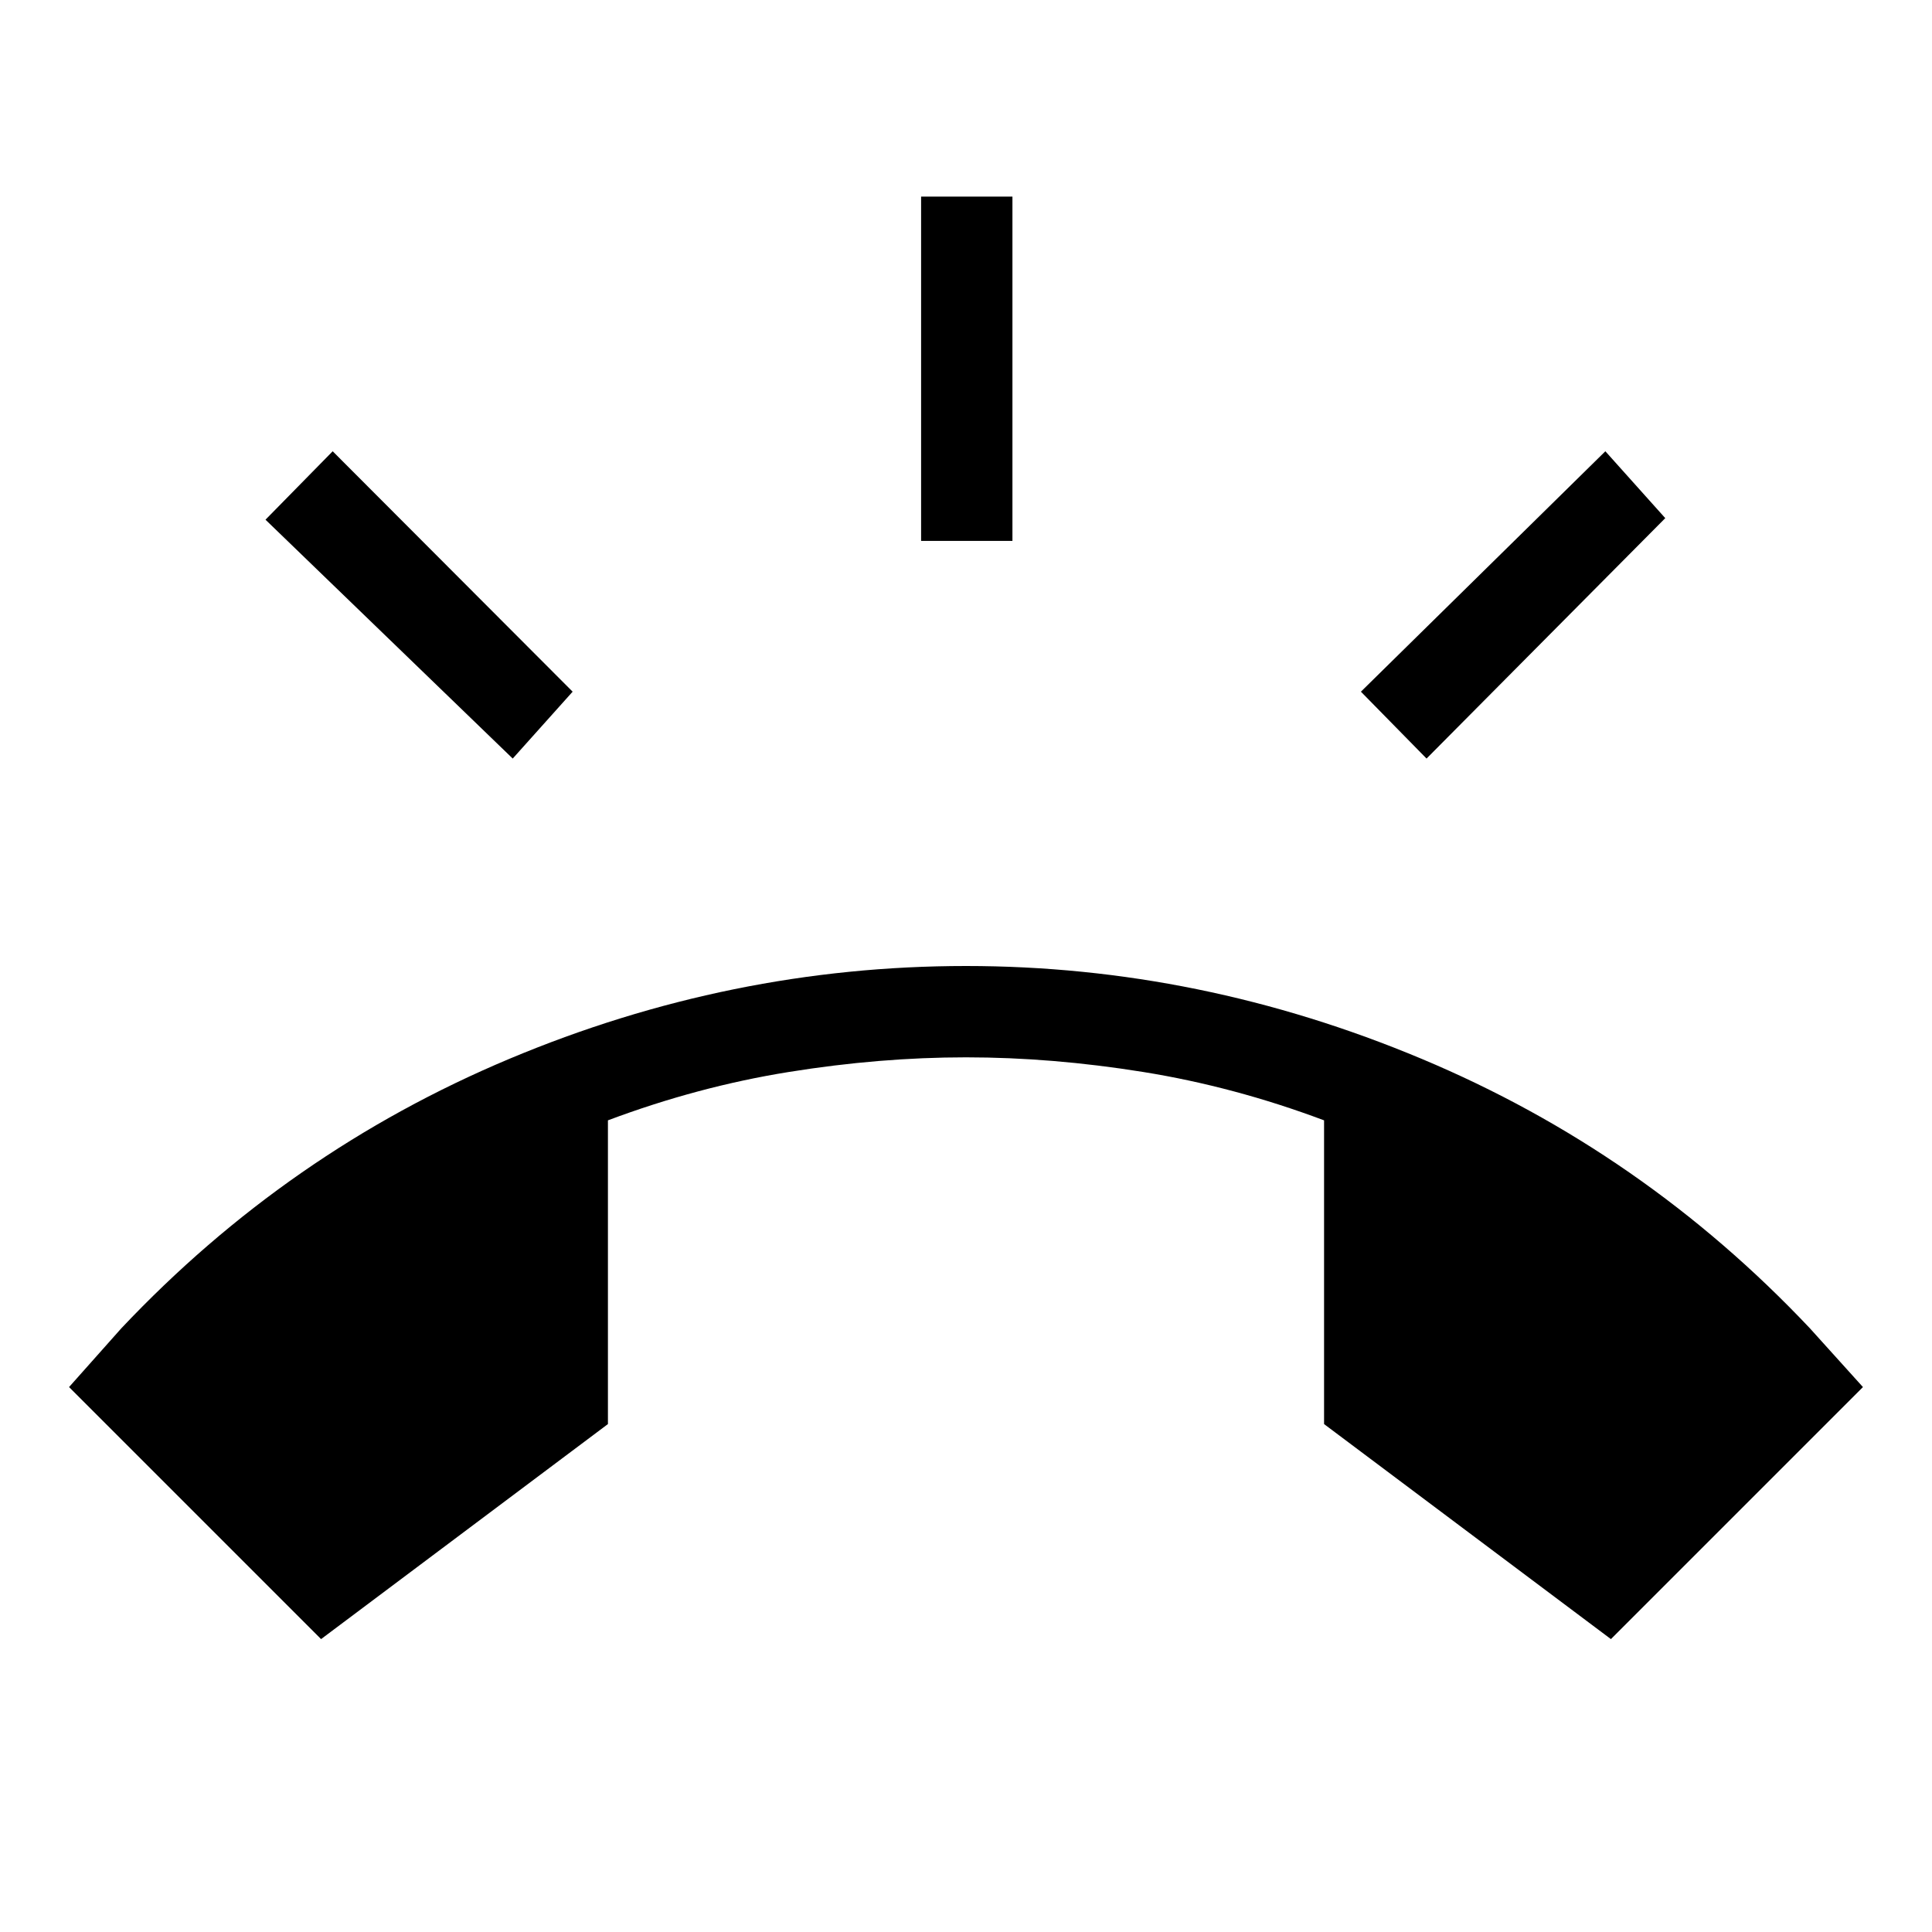 <svg xmlns="http://www.w3.org/2000/svg" width="48" height="48" viewBox="0 -960 960 960"><path d="M159.539-145.54 34.309-270.77l26-29.23q82.769-87.693 192.73-133.846Q363-480 480-480q116.384 0 226.461 46.154Q816.538-387.693 899.307-300l26.384 29.23-125.23 125.23-142.537-106.846v-150.923Q613.231-420.078 568-427.347q-45.231-7.269-88-7.269t-88 7.269q-45.231 7.269-89.924 24.038v150.923L159.539-145.54Zm298.154-545.691v-171.075h45.383v171.075h-45.383Zm251.153 108.154-32.615-33.23 121.461-119.461 29.769 33.23-118.615 119.461Zm-454.077 0L131.924-701.769l33.384-33.999 119.23 119.461-29.769 33.23Z"/></svg>